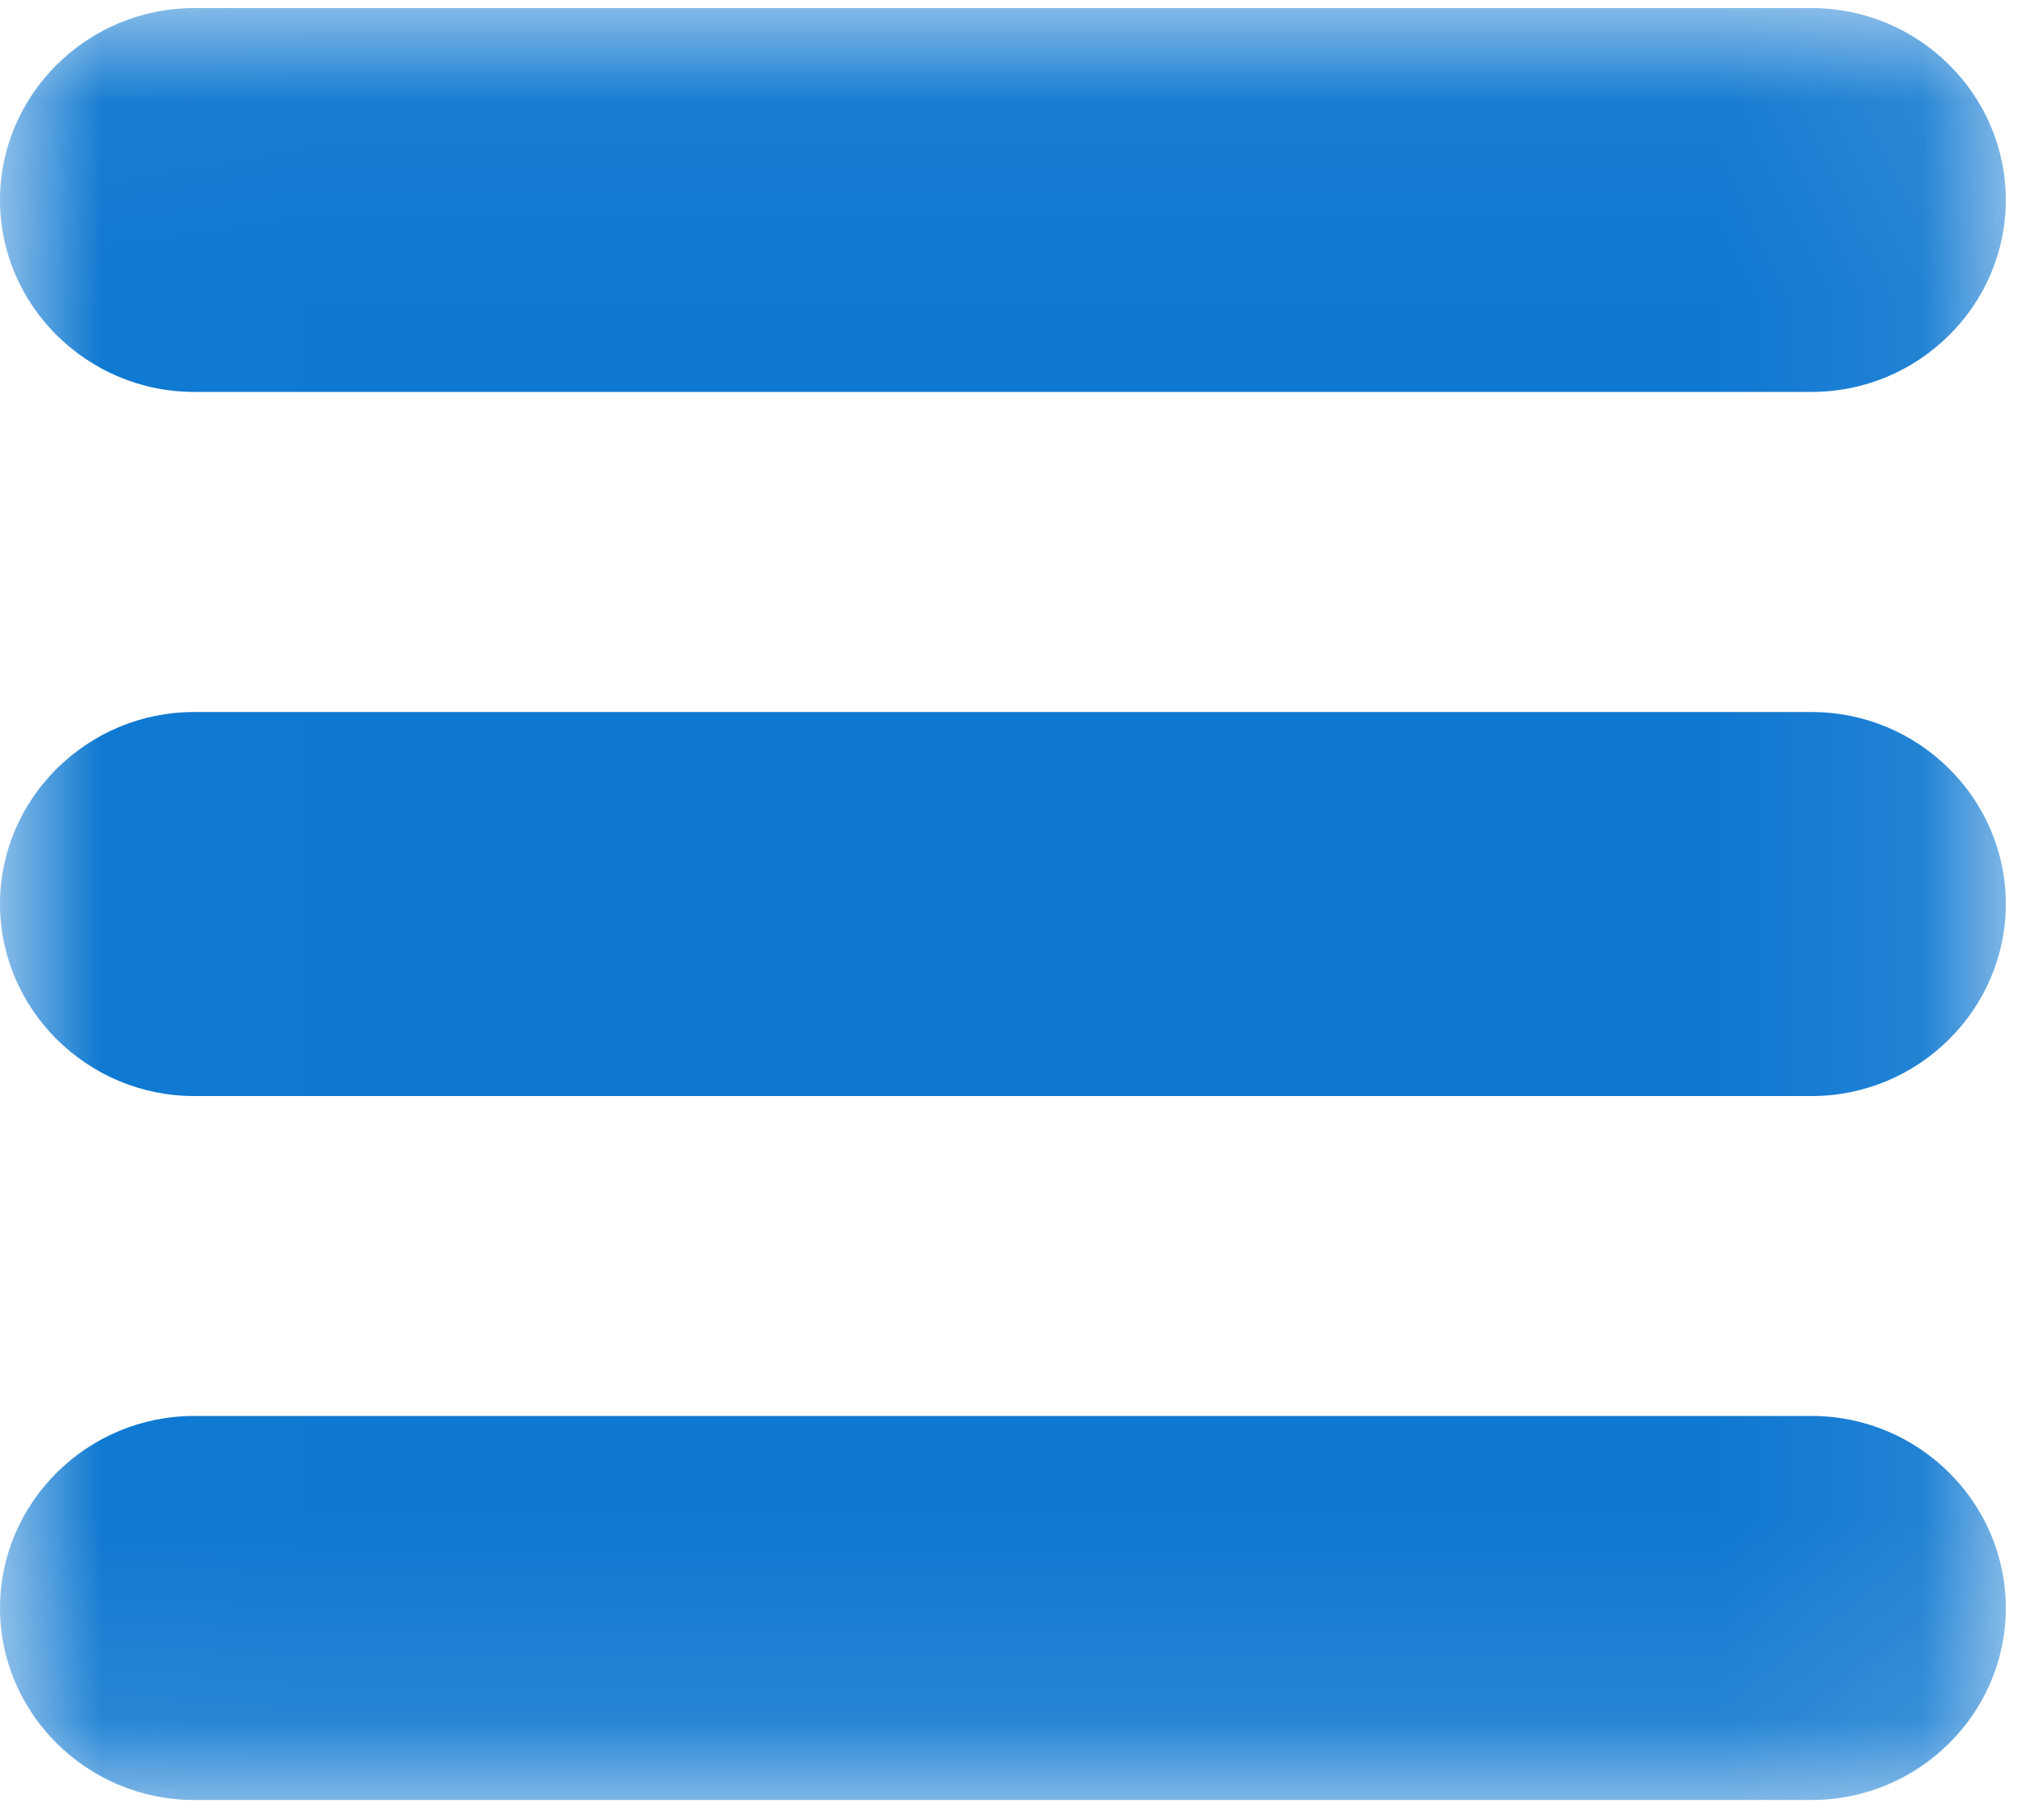 <?xml version="1.0" encoding="UTF-8"?>
<svg width="10px" height="9px" viewBox="0 0 10 9" version="1.1" xmlns="http://www.w3.org/2000/svg" xmlns:xlink="http://www.w3.org/1999/xlink">
    <!-- Generator: Sketch 47 (45396) - http://www.bohemiancoding.com/sketch -->
    <title>menu-button-of-three-horizontal-lines</title>
    <desc>Created with Sketch.</desc>
    <defs>
        <polygon id="path-1" points="4.963 0.04 0.006 0.04 0.006 8.901 9.92 8.901 9.92 0.04"></polygon>
    </defs>
    <g id="Symbols" stroke="none" stroke-width="1" fill="none" fill-rule="evenodd">
        <g id="menu" transform="translate(-12, -12)">
            <g id="Group-3">
                <g id="menu-button-of-three-horizontal-lines" transform="translate(12, 12)">
                    <mask id="mask-2" fill="white">
                        <use xlink:href="#path-1"></use>
                    </mask>
                    <g id="Clip-2"></g>
                    <path d="M8.96,0.04 L0.96,0.04 C0.432,0.04 0,0.467 0,0.989 C0,1.511 0.432,1.938 0.96,1.938 L8.96,1.938 C9.488,1.938 9.92,1.511 9.92,0.989 C9.92,0.467 9.488,0.04 8.96,0.04 Z" id="Fill-1" fill="#0F78D1" mask="url(#mask-2)"></path>
                    <path d="M8.96,3.521 L0.96,3.521 C0.432,3.521 0,3.948 0,4.47 C0,4.992 0.432,5.42 0.96,5.42 L8.96,5.42 C9.488,5.42 9.92,4.992 9.92,4.47 C9.92,3.948 9.488,3.521 8.96,3.521 Z" id="Fill-3" fill="#0F78D1" mask="url(#mask-2)"></path>
                    <path d="M8.96,7.002 L0.96,7.002 C0.432,7.002 0,7.429 0,7.952 C0,8.474 0.432,8.901 0.96,8.901 L8.96,8.901 C9.488,8.901 9.92,8.474 9.92,7.952 C9.92,7.429 9.488,7.002 8.96,7.002 Z" id="Fill-4" fill="#0F78D1" mask="url(#mask-2)"></path>
                </g>
            </g>
        </g>
    </g>
</svg>